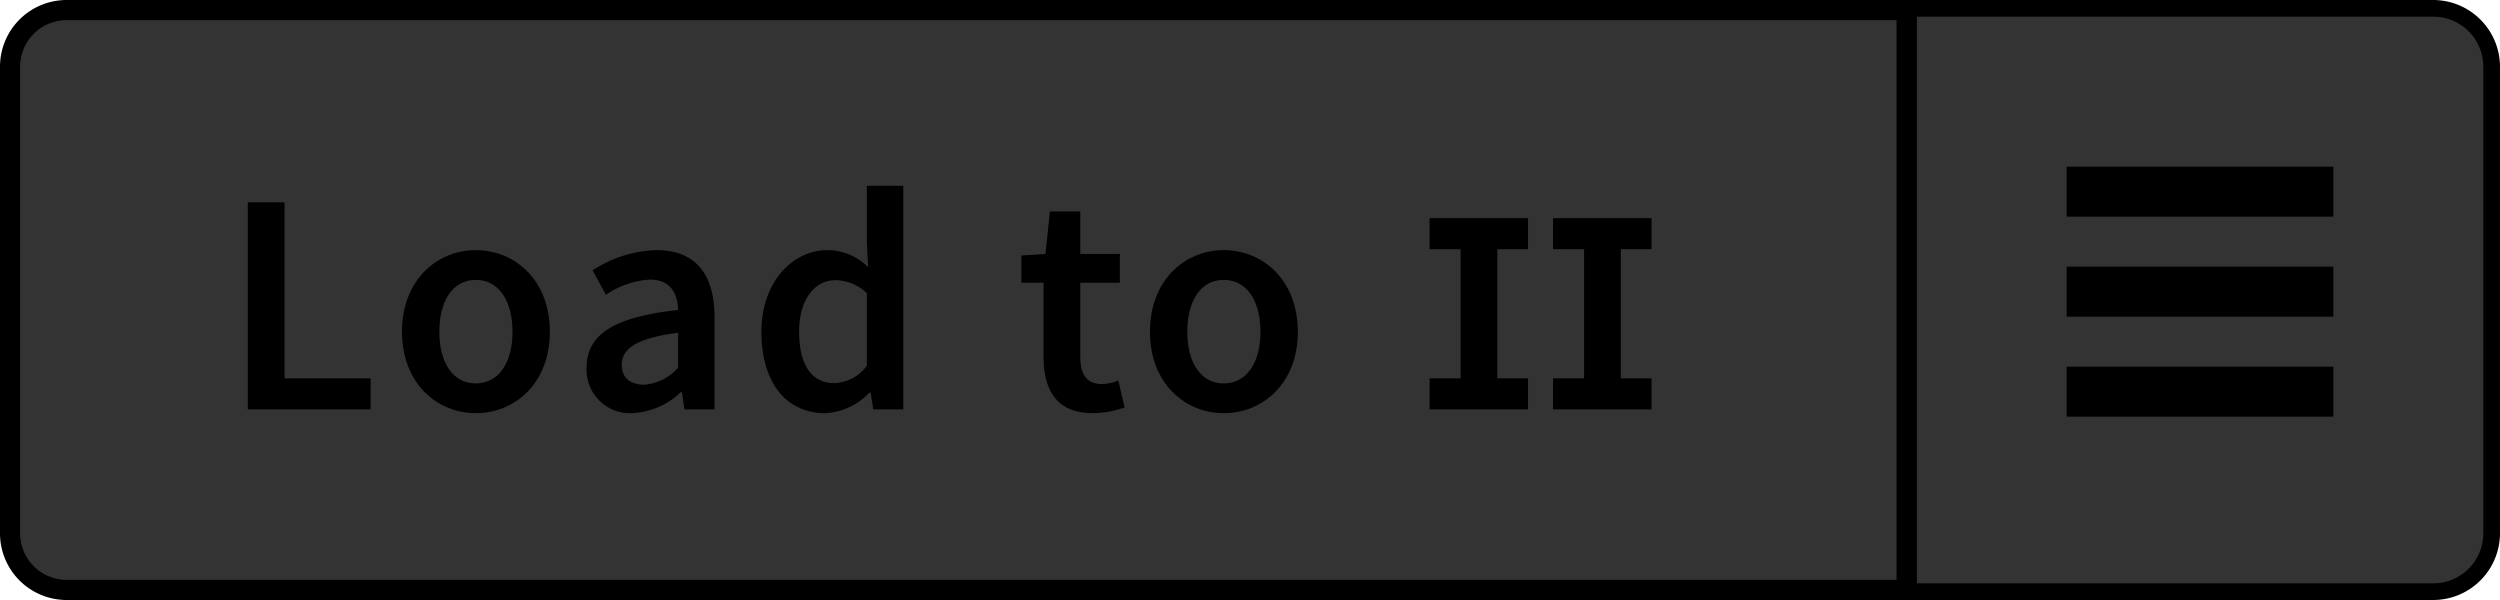 <svg xmlns="http://www.w3.org/2000/svg" width="150" height="36" viewBox="0 0 150 36">
  <defs>
    <style>
      .a {
        fill: #333;
      }

      .b {
        fill: none;
        stroke: #000;
        stroke-miterlimit: 10;
        stroke-width: 3px;
      }
    </style>
  </defs>
  <title>Menu_Load-II_Disabled</title>
  <g>
    <path class="a" d="M114.5,35.5V.5H146A3.504,3.504,0,0,1,149.5,4V32a3.504,3.504,0,0,1-3.5,3.5Z"/>
    <path d="M146,1a3.003,3.003,0,0,1,3,3V32a3.003,3.003,0,0,1-3,3H115V1h31m0-1H114V36h32a4.012,4.012,0,0,0,4-4V4a4.012,4.012,0,0,0-4-4Z"/>
  </g>
  <g>
    <path class="a" d="M4,35.396A3.4,3.4,0,0,1,.604,32V4A3.4,3.4,0,0,1,4,.604H114.396v34.793Z"/>
    <path d="M113.793,1.207V34.793H4A2.797,2.797,0,0,1,1.207,32V4A2.797,2.797,0,0,1,4,1.207H113.793M115,0H4A4,4,0,0,0,0,4V32a4,4,0,0,0,4,4H115V0Z"/>
  </g>
  <g>
    <path d="M17.07,12.139v10.562h5.168V24.562H14.867V12.139Z"/>
    <path d="M24.12,19.908c0-3.115,2.108-4.901,4.426-4.901,2.337,0,4.446,1.786,4.446,4.901,0,3.097-2.109,4.882-4.446,4.882C26.229,24.79,24.12,23.005,24.12,19.908Zm6.63,0c0-1.881-.836-3.115-2.204-3.115-1.367,0-2.185,1.234-2.185,3.115,0,1.861.817,3.097,2.185,3.097C29.914,23.005,30.75,21.77,30.75,19.908Z"/>
    <path d="M35.197,22.055c0-1.994,1.652-3.039,5.49-3.457-.038-.988-.438-1.824-1.71-1.824a5.314,5.314,0,0,0-2.622.912l-.798-1.463a7.301,7.301,0,0,1,3.838-1.216c2.317,0,3.477,1.425,3.477,4.027V24.562H41.067L40.915,23.537h-.076A4.543,4.543,0,0,1,37.951,24.79,2.607,2.607,0,0,1,35.197,22.055Zm5.49,0V19.965c-2.546.323-3.382.988-3.382,1.919,0,.836.57,1.197,1.349,1.197A2.966,2.966,0,0,0,40.688,22.055Z"/>
    <path d="M45.686,19.908c0-3.039,1.919-4.901,3.951-4.901a3.447,3.447,0,0,1,2.451,1.026l-.076-1.501V11.15h2.185V24.562H52.392l-.152-1.007h-.076A3.887,3.887,0,0,1,49.522,24.79C47.187,24.79,45.686,22.985,45.686,19.908Zm6.326,2.032V17.591a2.782,2.782,0,0,0-1.9-.779c-1.196,0-2.165,1.121-2.165,3.078,0,2.014.76,3.096,2.108,3.096A2.517,2.517,0,0,0,52.012,21.94Z"/>
    <path d="M62.614,21.409V16.964H61.284V15.33l1.444-.095.266-2.546h1.824v2.546h2.374v1.729h-2.374v4.445c0,1.102.418,1.634,1.311,1.634a2.685,2.685,0,0,0,.969-.209l.38,1.614a5.961,5.961,0,0,1-1.899.342C63.412,24.79,62.614,23.423,62.614,21.409Z"/>
    <path d="M68.998,19.908c0-3.115,2.108-4.901,4.426-4.901,2.337,0,4.446,1.786,4.446,4.901,0,3.097-2.109,4.882-4.446,4.882C71.106,24.79,68.998,23.005,68.998,19.908Zm6.63,0c0-1.881-.836-3.115-2.204-3.115-1.367,0-2.185,1.234-2.185,3.115,0,1.861.817,3.097,2.185,3.097C74.792,23.005,75.628,21.77,75.628,19.908Z"/>
    <path d="M87.637,22.701v-7.751H85.774V13.089h5.908V14.95H89.84v7.751h1.843V24.562H85.774V22.701Zm7.408,0v-7.751H93.184V13.089H99.092V14.95H97.249v7.751H99.092V24.562H93.184V22.701Z"/>
  </g>
  <line class="b" x1="140" y1="17.5" x2="124" y2="17.5"/>
  <line class="b" x1="140" y1="11.5" x2="124" y2="11.5"/>
  <line class="b" x1="140" y1="23.5" x2="124" y2="23.5"/>
</svg>

